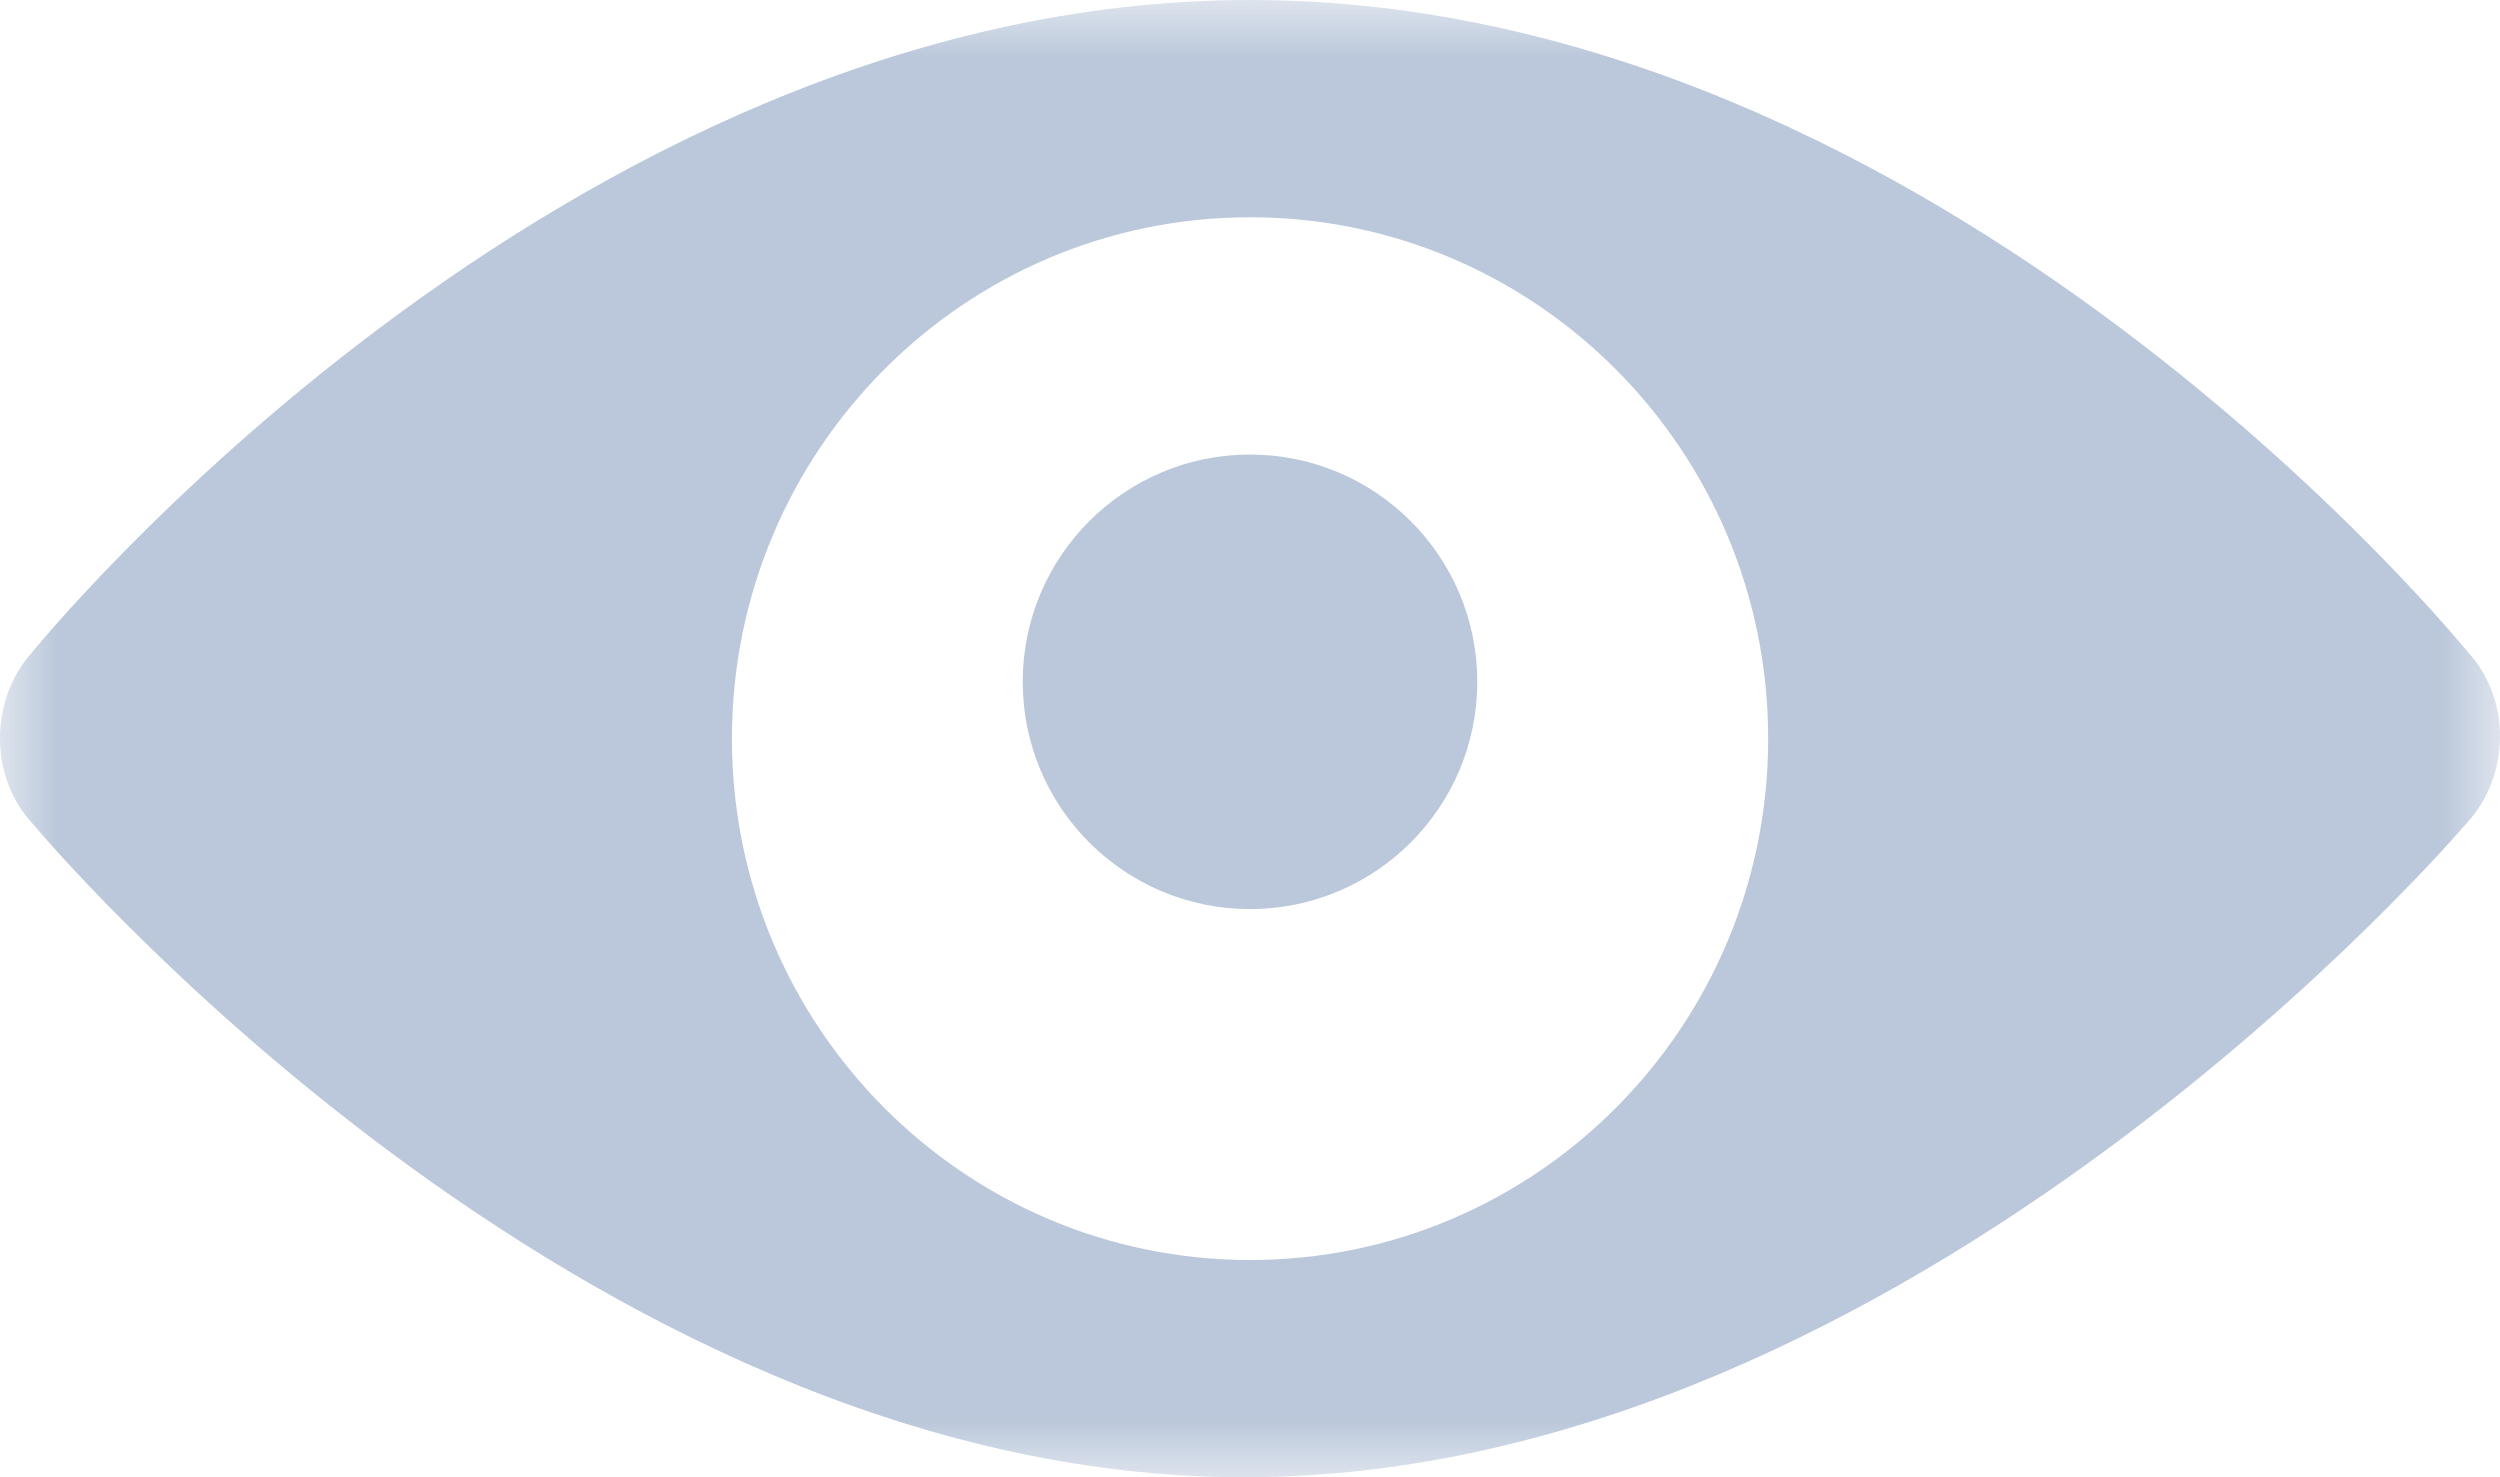 <?xml version="1.0" encoding="UTF-8"?>
<svg width="22px" height="13px" viewBox="0 0 22 13" version="1.1" xmlns="http://www.w3.org/2000/svg" xmlns:xlink="http://www.w3.org/1999/xlink">
    <!-- Generator: sketchtool 48.1 (47250) - http://www.bohemiancoding.com/sketch -->
    <title>FF0C4E70-07FE-4503-A499-5B38910D2AE8</title>
    <desc>Created with sketchtool.</desc>
    <defs>
        <polygon id="path-1" points="3.44668108e-06 0 22 0 22 13 3.44668108e-06 13"></polygon>
    </defs>
    <g id="Web-Copy-12" stroke="none" stroke-width="1" fill="none" fill-rule="evenodd" transform="translate(-1149, -445)" opacity="0.608">
        <g id="Page-1" transform="translate(1149, 445)">
            <mask id="mask-2" fill="white">
                <use xlink:href="#path-1"></use>
            </mask>
            <g id="Clip-2"></g>
            <path d="M11.001,11.088 C8.483,11.088 6.441,9.034 6.441,6.5 C6.441,3.966 8.483,1.912 11.001,1.912 C13.519,1.912 15.56,3.966 15.56,6.5 C15.56,9.034 13.519,11.088 11.001,11.088 M21.72,5.742 C21.72,5.742 17.08,-2.45283019e-05 11.001,-2.45283019e-05 C4.921,-2.45283019e-05 0.281,5.742 0.281,5.742 C-0.094,6.161 -0.096,6.84 0.288,7.249 C0.288,7.249 5.073,13 10.95,13 C16.827,13 21.708,7.242 21.708,7.242 C22.09,6.832 22.101,6.155 21.72,5.742" id="Fill-1" fill="#8FA4C3" mask="url(#mask-2)"></path>
            <path d="M11,8 C12.104,8 13,7.105 13,6 C13,4.895 12.104,4 11,4 C9.896,4 9,4.895 9,6 C9,7.105 9.896,8 11,8" id="Fill-4" fill="#8FA4C3" mask="url(#mask-2)"></path>
        </g>
    </g>
</svg>